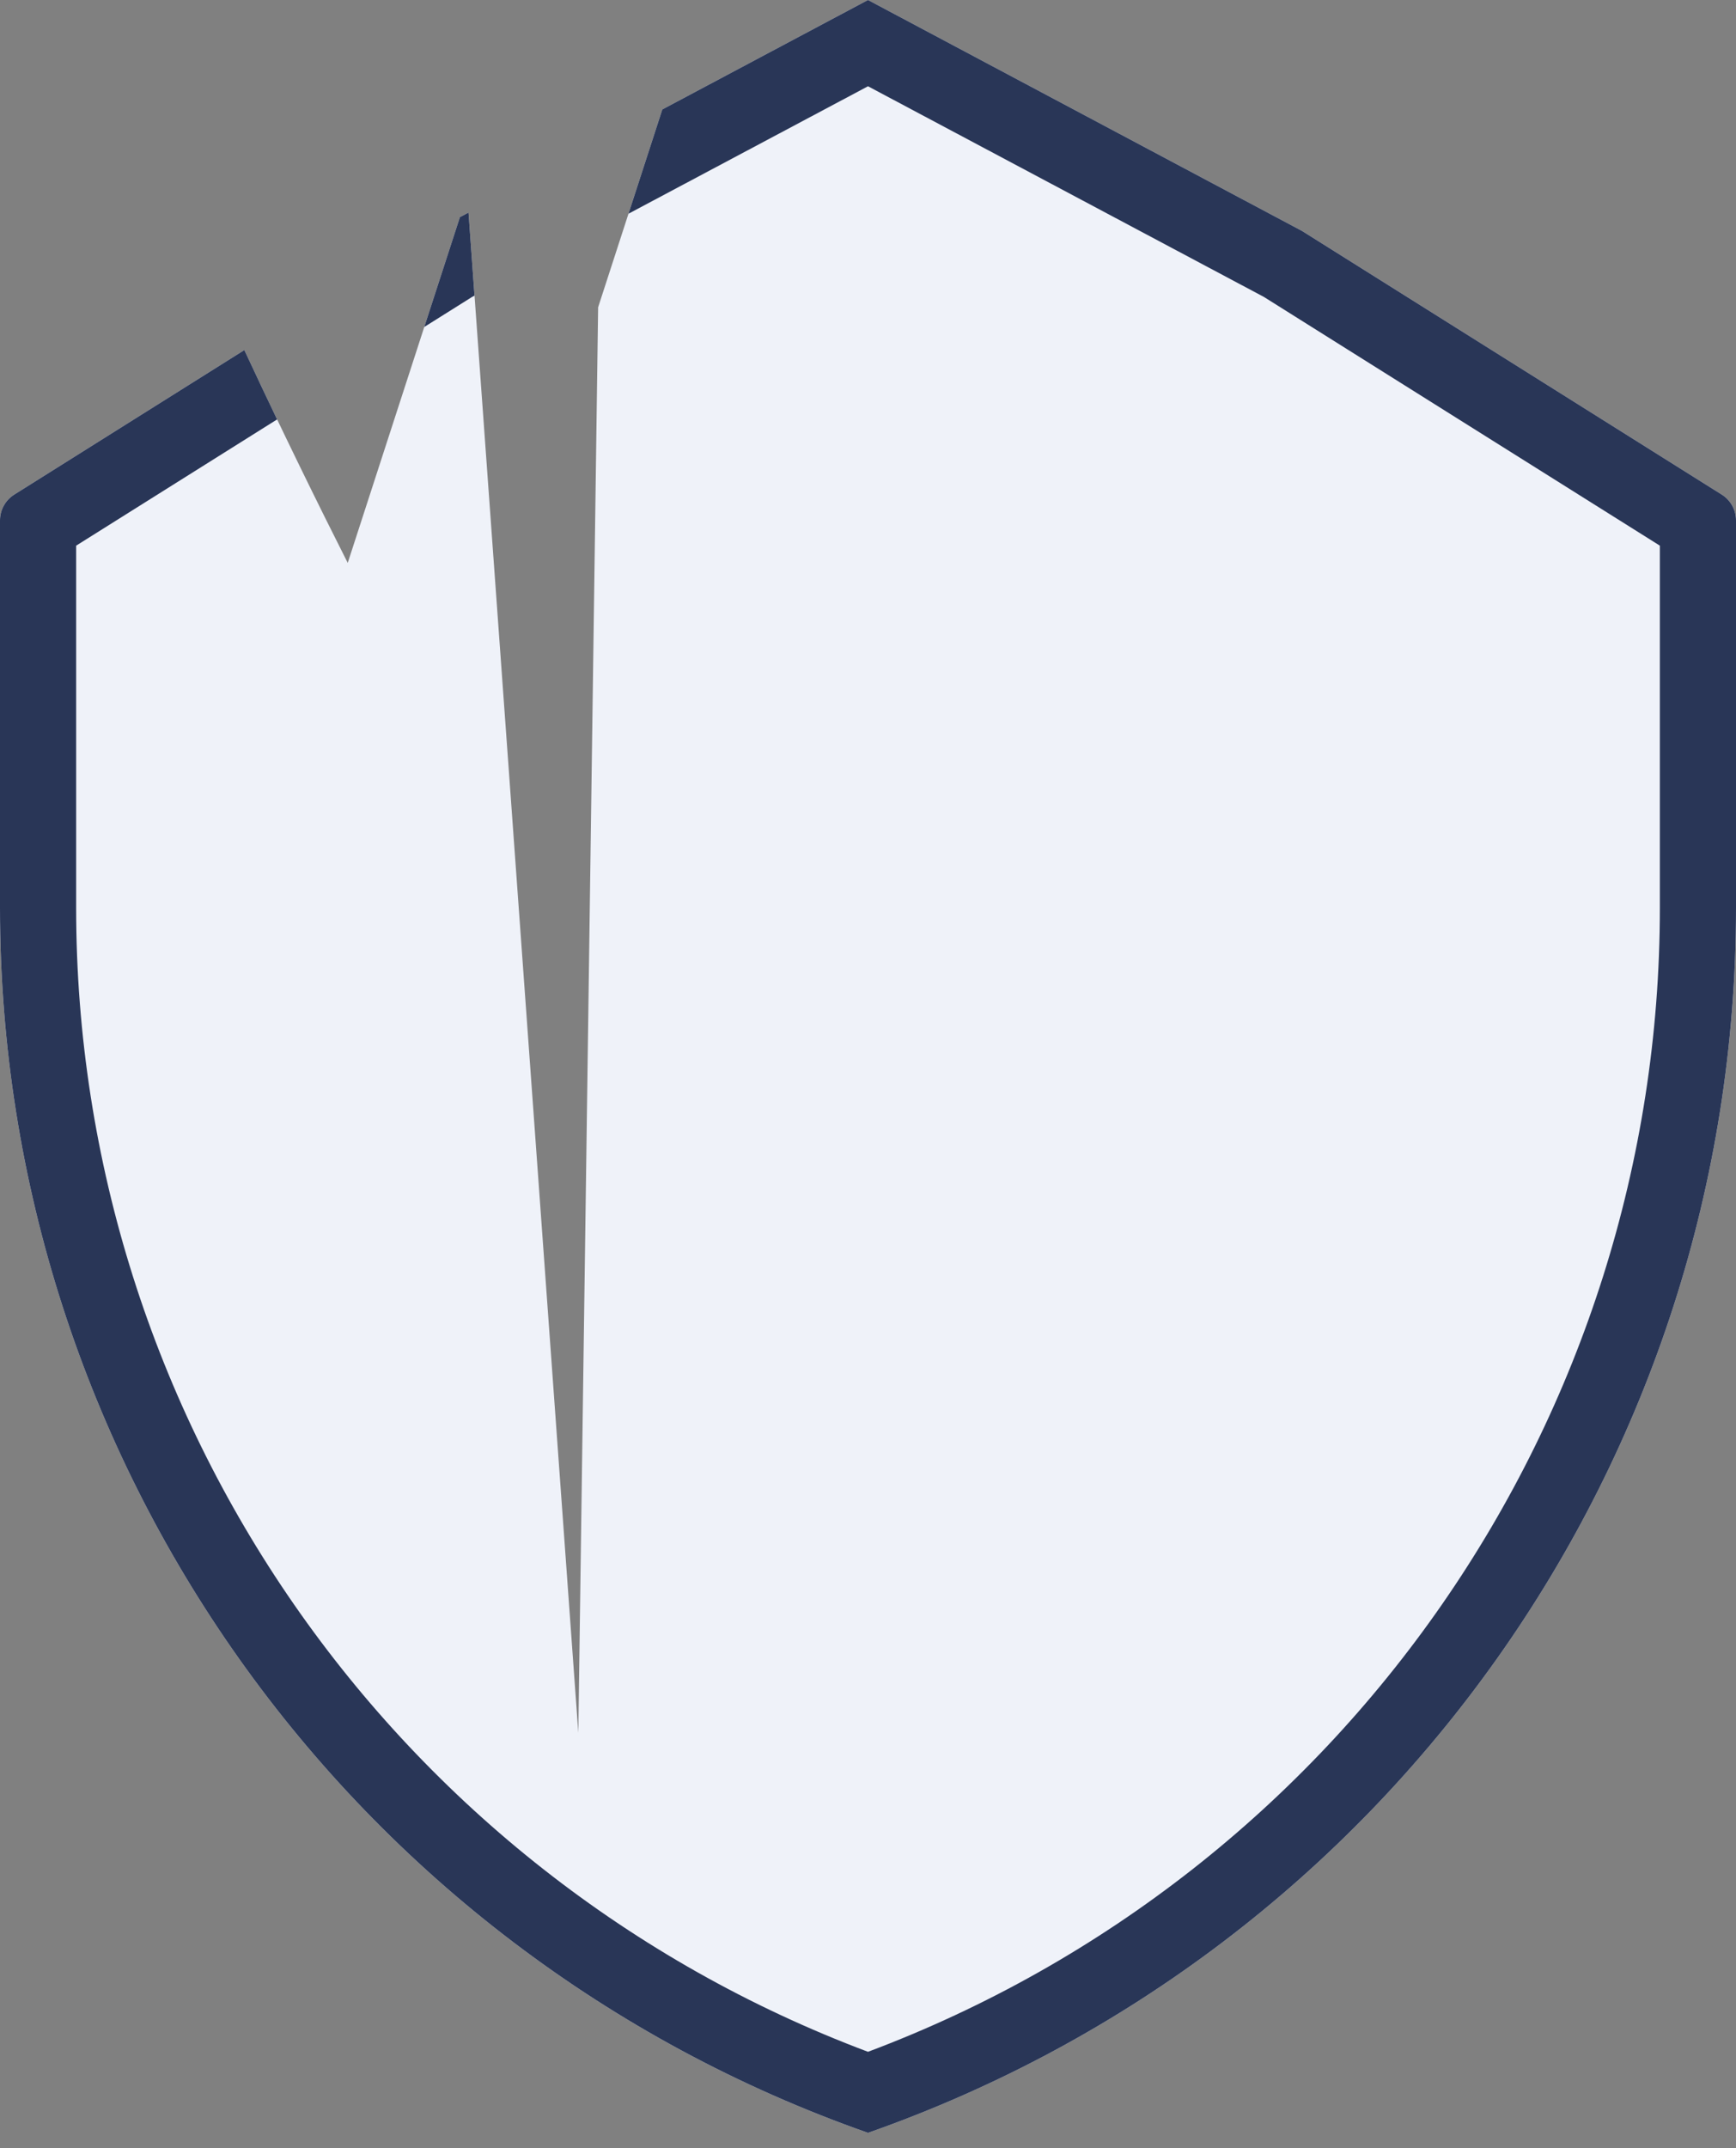<svg viewBox="0 0 114 141" fill="none" xmlns="http://www.w3.org/2000/svg">
              <rect x="0" y="0" width="114" height="141" fill="#808080" stroke="none"/>
              <path
                fill-rule="evenodd"
                clip-rule="evenodd"
                d="M16.046 22.978C18.45 28.144 21.014 33.356 22.835 36.95L30.201 14.254L30.767 13.953L37.977 113.743L39.278 20.17L43.493 7.184L57 0L85.5 15.158L113.064 32.465C113.646 32.831 114 33.47 114 34.158V59.593C114 95.779 91.145 128.019 57 140C22.855 128.019 0 95.779 0 59.593V34.158C0 33.47 0.354 32.831 0.936 32.465L16.046 22.978Z"
                fill="url(#gradient_pom0)"
              ></path>
              <path
                fill-rule="evenodd"
                clip-rule="evenodd"
                d="M27.861 21.463L31.006 19.488L31.16 19.406L30.767 13.953L30.201 14.254L27.861 21.463ZM16.046 22.978L0.936 32.465C0.354 32.831 0 33.47 0 34.158V59.593C0 95.779 22.855 128.019 57 140C91.145 128.019 114 95.779 114 59.593V34.158C114 33.47 113.646 32.831 113.064 32.465L85.5 15.158L57 0L43.493 7.184L41.272 14.028L57 5.663L82.993 19.488L109 35.817V59.593C109 93.068 88.223 122.955 57 134.681C25.777 122.955 5 93.068 5 59.593V35.817L18.197 27.531C17.482 26.038 16.757 24.506 16.046 22.978Z"
                fill="#293657"
              ></path>
              <defs>
                <linearGradient
                  id="gradient_pom0"
                  x1="57"
                  y1="142.393"
                  x2="57"
                  y2="-6.9707e-06"
                  gradientUnits="userSpaceOnUse"
                >
                  <stop offset="0.521" stop-color="#EFF2F9"></stop>
                  <stop offset="1" stop-color="#EFF2F9"></stop>
                </linearGradient>
              </defs>
            </svg>